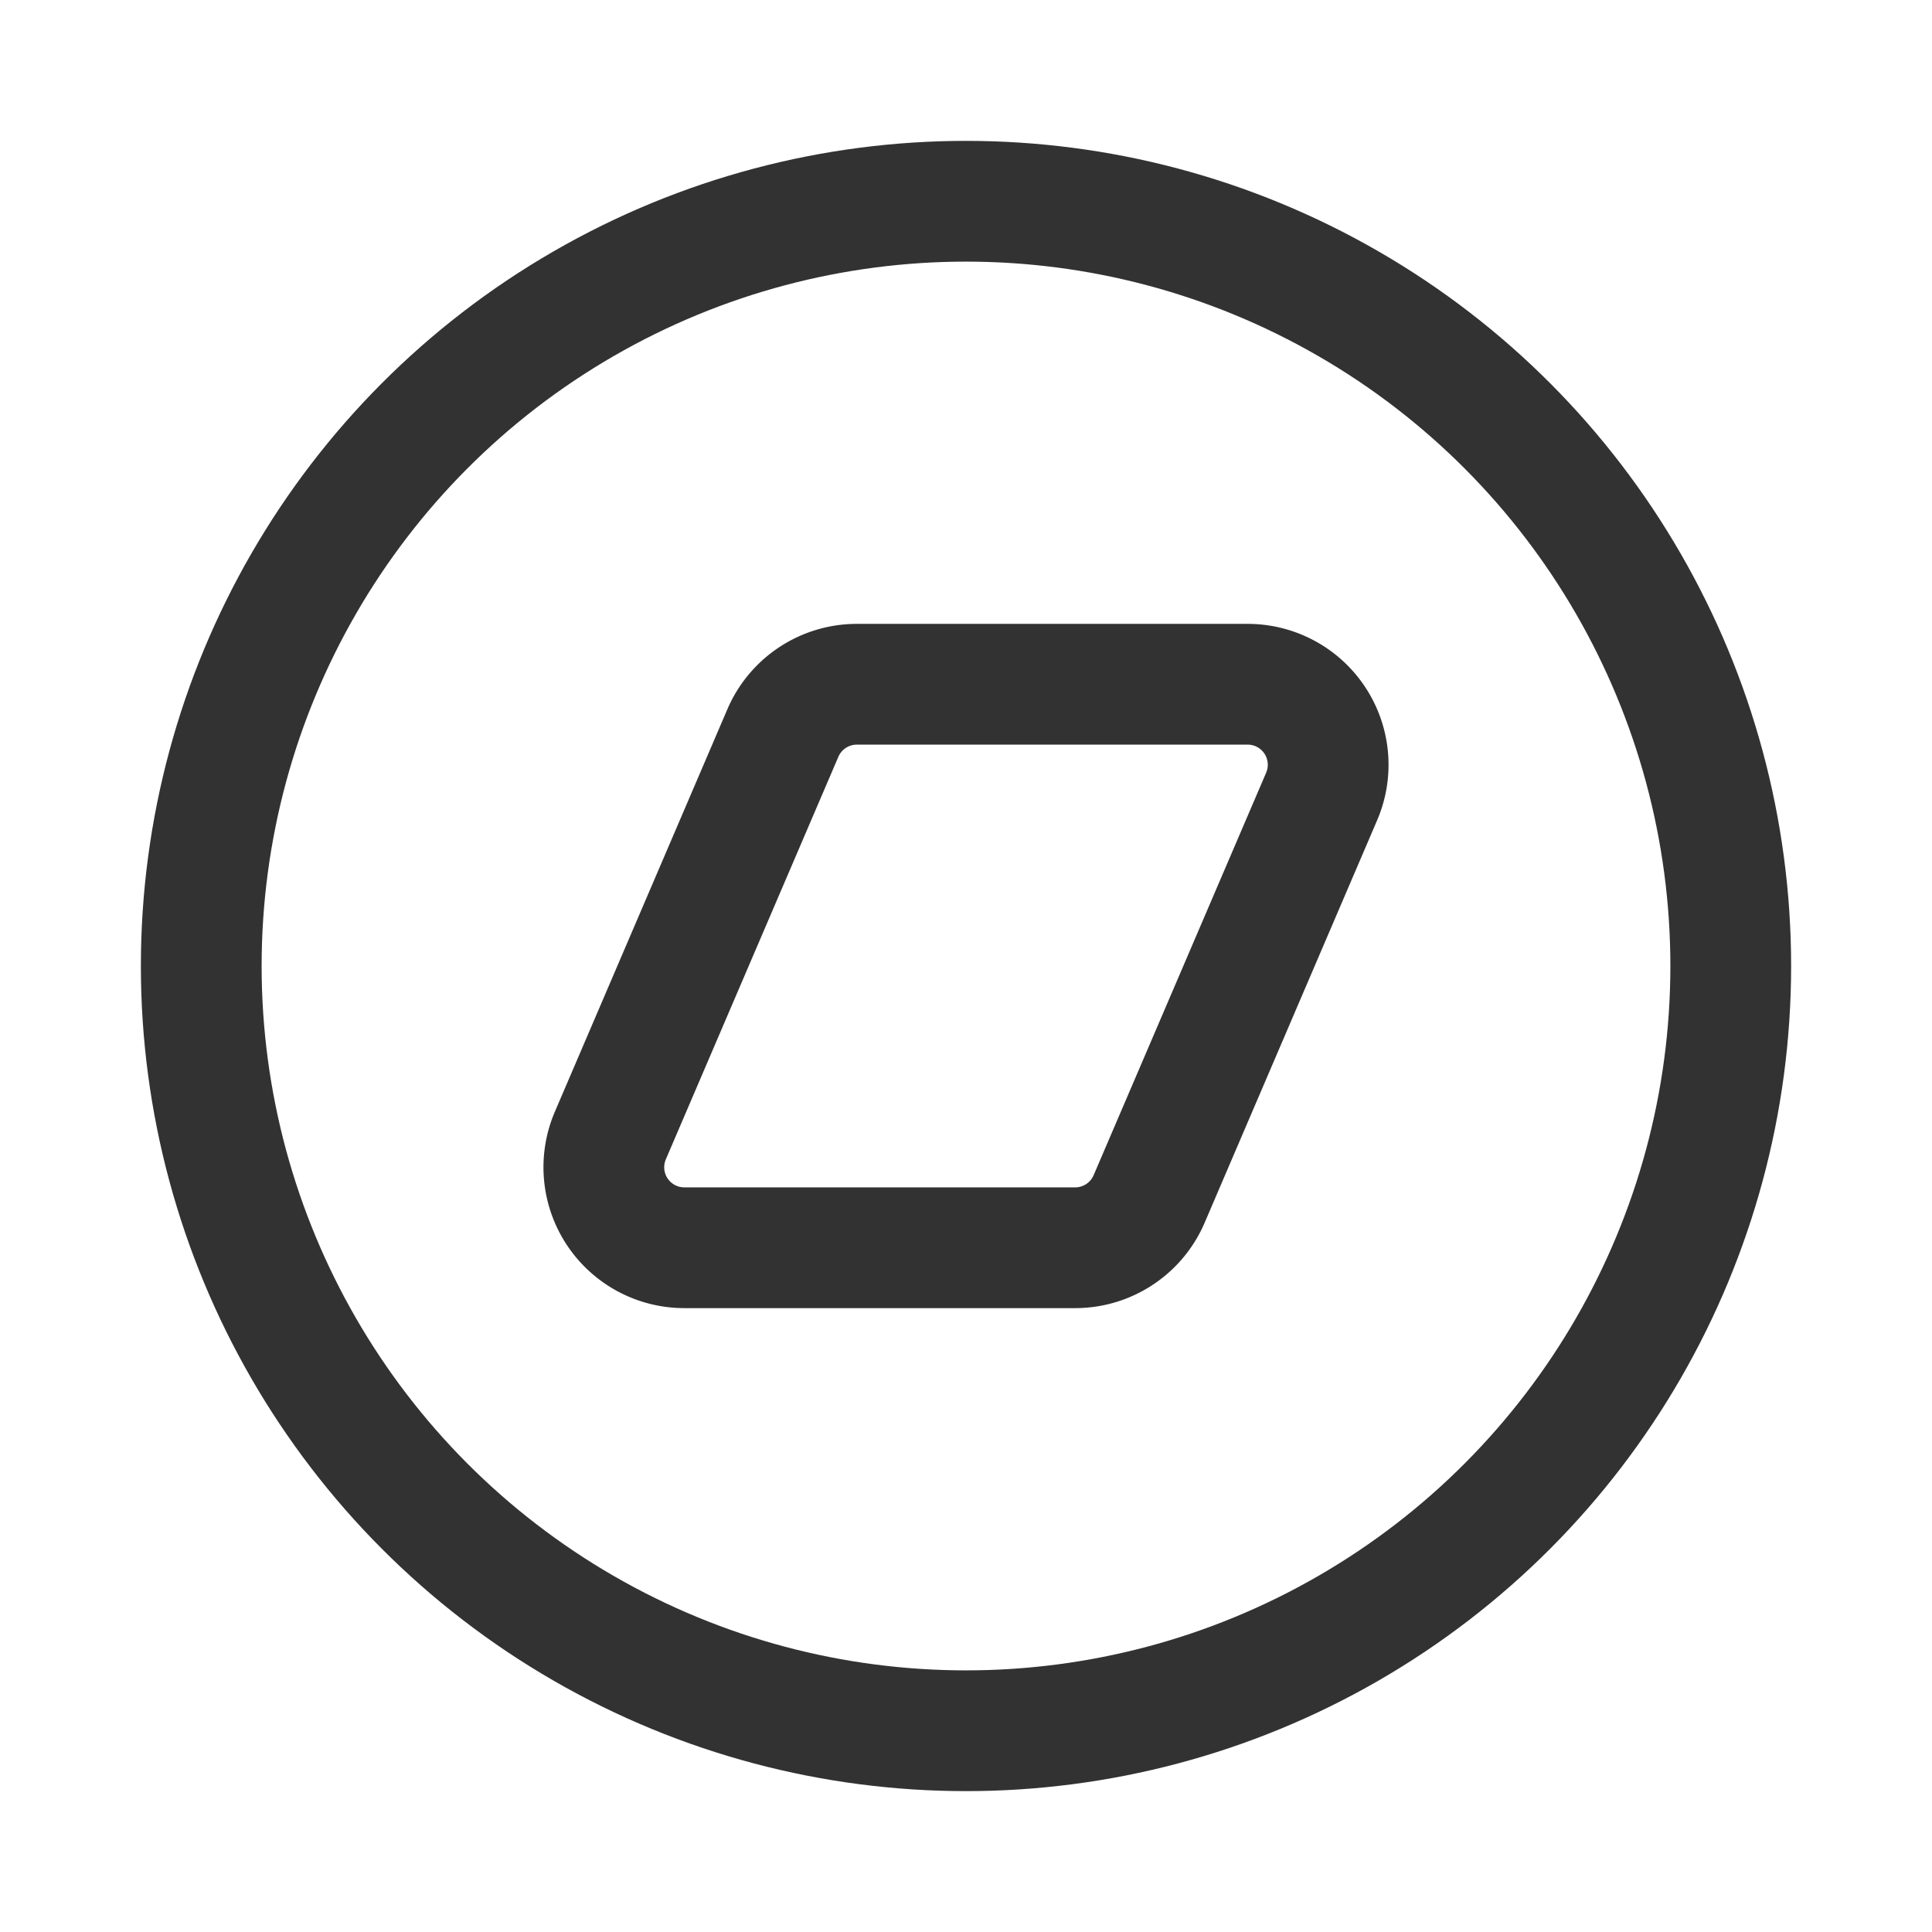 <svg xmlns="http://www.w3.org/2000/svg" viewBox="0 0 24 24"><rect width="24" height="24" fill="none"/><circle cx="12" cy="12" r="9.5" fill="none" stroke="#323232" stroke-linecap="round" stroke-linejoin="round" stroke-width="1.5"/><path d="M15.499,8.5h-4.855a1,1,0,0,0-.919.606l-2.143,5A1,1,0,0,0,8.501,15.5h4.855a1,1,0,0,0,.919-.606l2.143-5A1,1,0,0,0,15.499,8.5Z" fill="none" stroke="#323232" stroke-linecap="round" stroke-linejoin="round" stroke-width="1.5"/></svg>